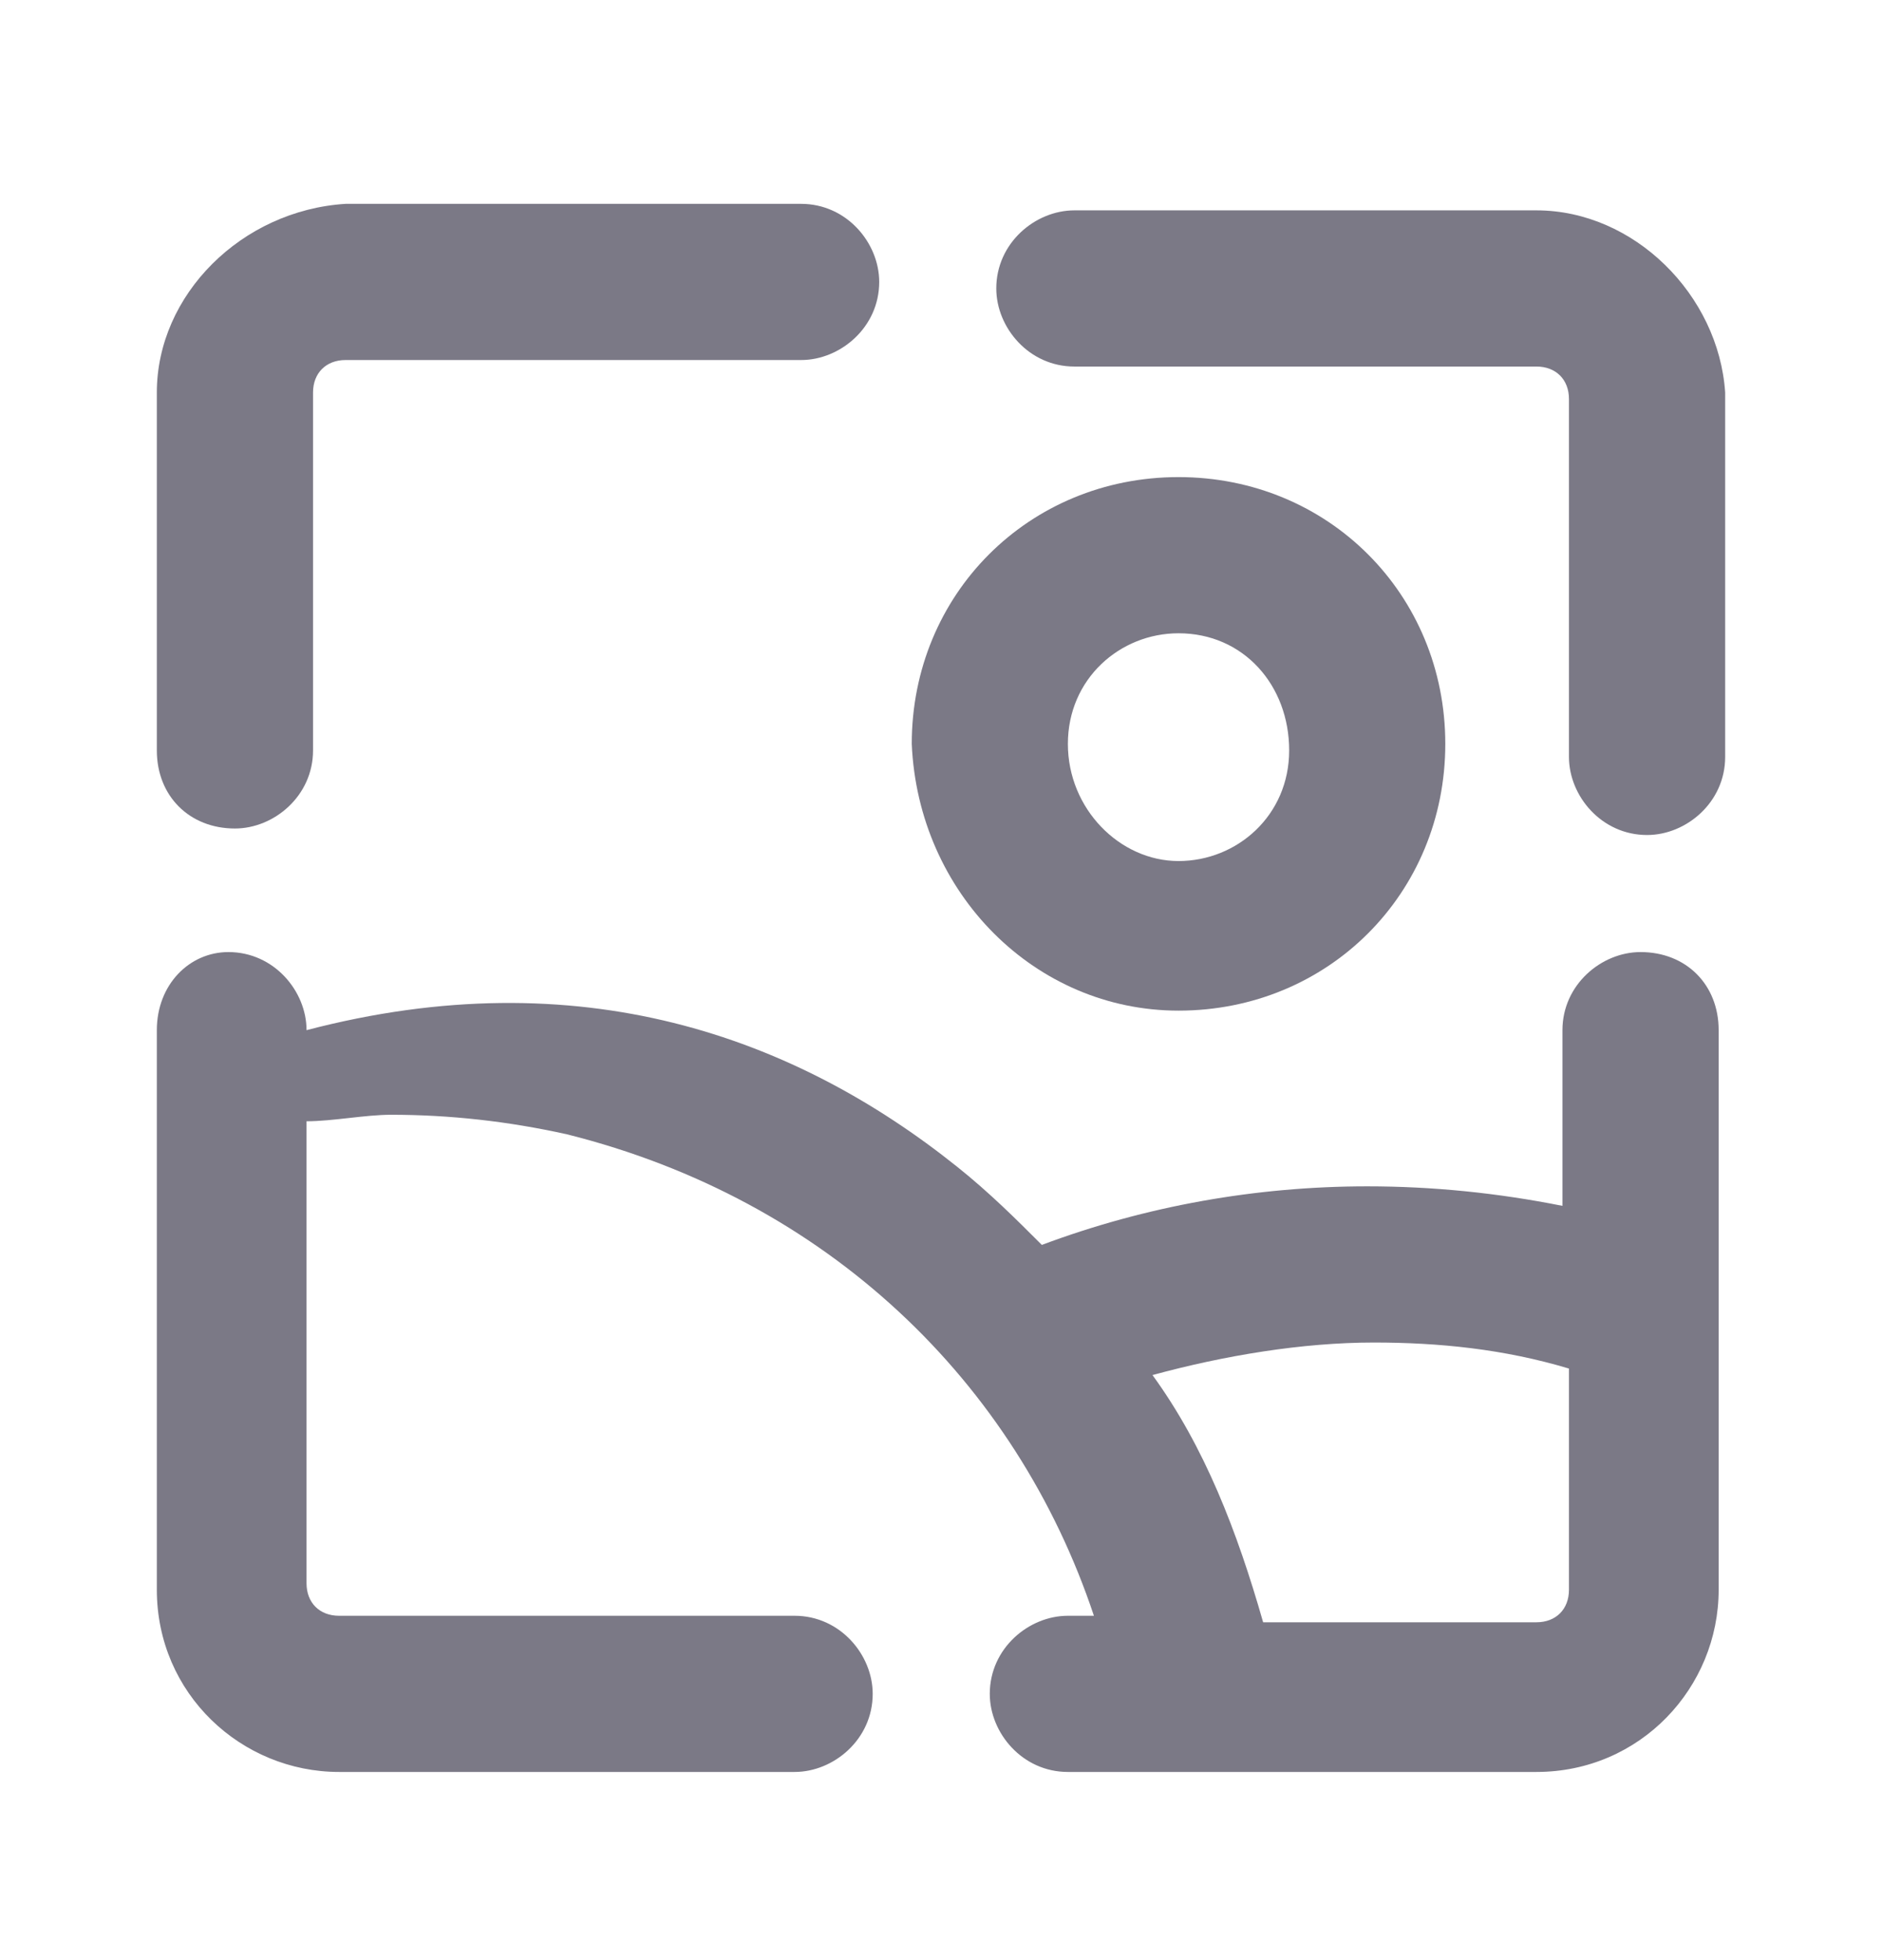 <svg width="24" height="25" viewBox="0 0 24 25" fill="none" xmlns="http://www.w3.org/2000/svg">
<path d="M2.996 10.567C3.494 10.567 3.992 10.152 3.992 9.571V5.006C3.992 4.758 4.158 4.592 4.407 4.592H10.216C10.714 4.592 11.212 4.177 11.212 3.596C11.212 3.098 10.797 2.6 10.216 2.6H4.407C3.079 2.683 2 3.762 2 5.006V9.571C2 10.152 2.415 10.567 2.996 10.567Z" fill="#7B7986"/>
<path d="M19.593 2.683H13.701C13.203 2.683 12.705 3.098 12.705 3.679C12.705 4.177 13.12 4.675 13.701 4.675H19.593C19.842 4.675 20.008 4.841 20.008 5.089V9.654C20.008 10.152 20.423 10.65 21.004 10.65C21.502 10.65 22 10.235 22 9.654V5.006C21.917 3.762 20.838 2.683 19.593 2.683Z" fill="#7B7986"/>
<path d="M20.921 12.143C20.423 12.143 19.925 12.558 19.925 13.139V15.38C19.095 15.214 18.266 15.131 17.436 15.131C16.025 15.131 14.614 15.38 13.286 15.878C12.954 15.546 12.622 15.214 12.207 14.882C10.133 13.222 7.394 12.226 3.909 13.139C3.909 12.641 3.494 12.143 2.913 12.143C2.415 12.143 2 12.558 2 13.139V20.276C2 21.604 3.079 22.6 4.324 22.6H10.133C10.631 22.6 11.129 22.185 11.129 21.604C11.129 21.106 10.714 20.608 10.133 20.608H4.324C4.075 20.608 3.909 20.442 3.909 20.193V14.301C4.241 14.301 4.656 14.218 4.988 14.218C5.734 14.218 6.481 14.301 7.228 14.467C10.548 15.297 12.954 17.621 13.95 20.608H13.618C13.12 20.608 12.622 21.023 12.622 21.604C12.622 22.102 13.037 22.6 13.618 22.6H19.593C20.921 22.6 21.917 21.521 21.917 20.276V13.139C21.917 12.558 21.502 12.143 20.921 12.143ZM20.008 20.276C20.008 20.525 19.842 20.691 19.593 20.691H16.108C15.776 19.529 15.361 18.451 14.697 17.538C15.61 17.289 16.606 17.123 17.519 17.123C18.349 17.123 19.178 17.206 20.008 17.455V20.276Z" fill="#7B7986"/>
<path d="M15.029 12.89C16.938 12.89 18.431 11.396 18.431 9.488C18.431 7.579 16.938 6.085 15.029 6.085C13.12 6.085 11.627 7.579 11.627 9.488C11.71 11.396 13.203 12.89 15.029 12.89ZM15.029 8.077C15.859 8.077 16.44 8.741 16.44 9.571C16.44 10.401 15.776 10.982 15.029 10.982C14.282 10.982 13.618 10.318 13.618 9.488C13.618 8.658 14.282 8.077 15.029 8.077Z" fill="#7B7986"/>
</svg>
